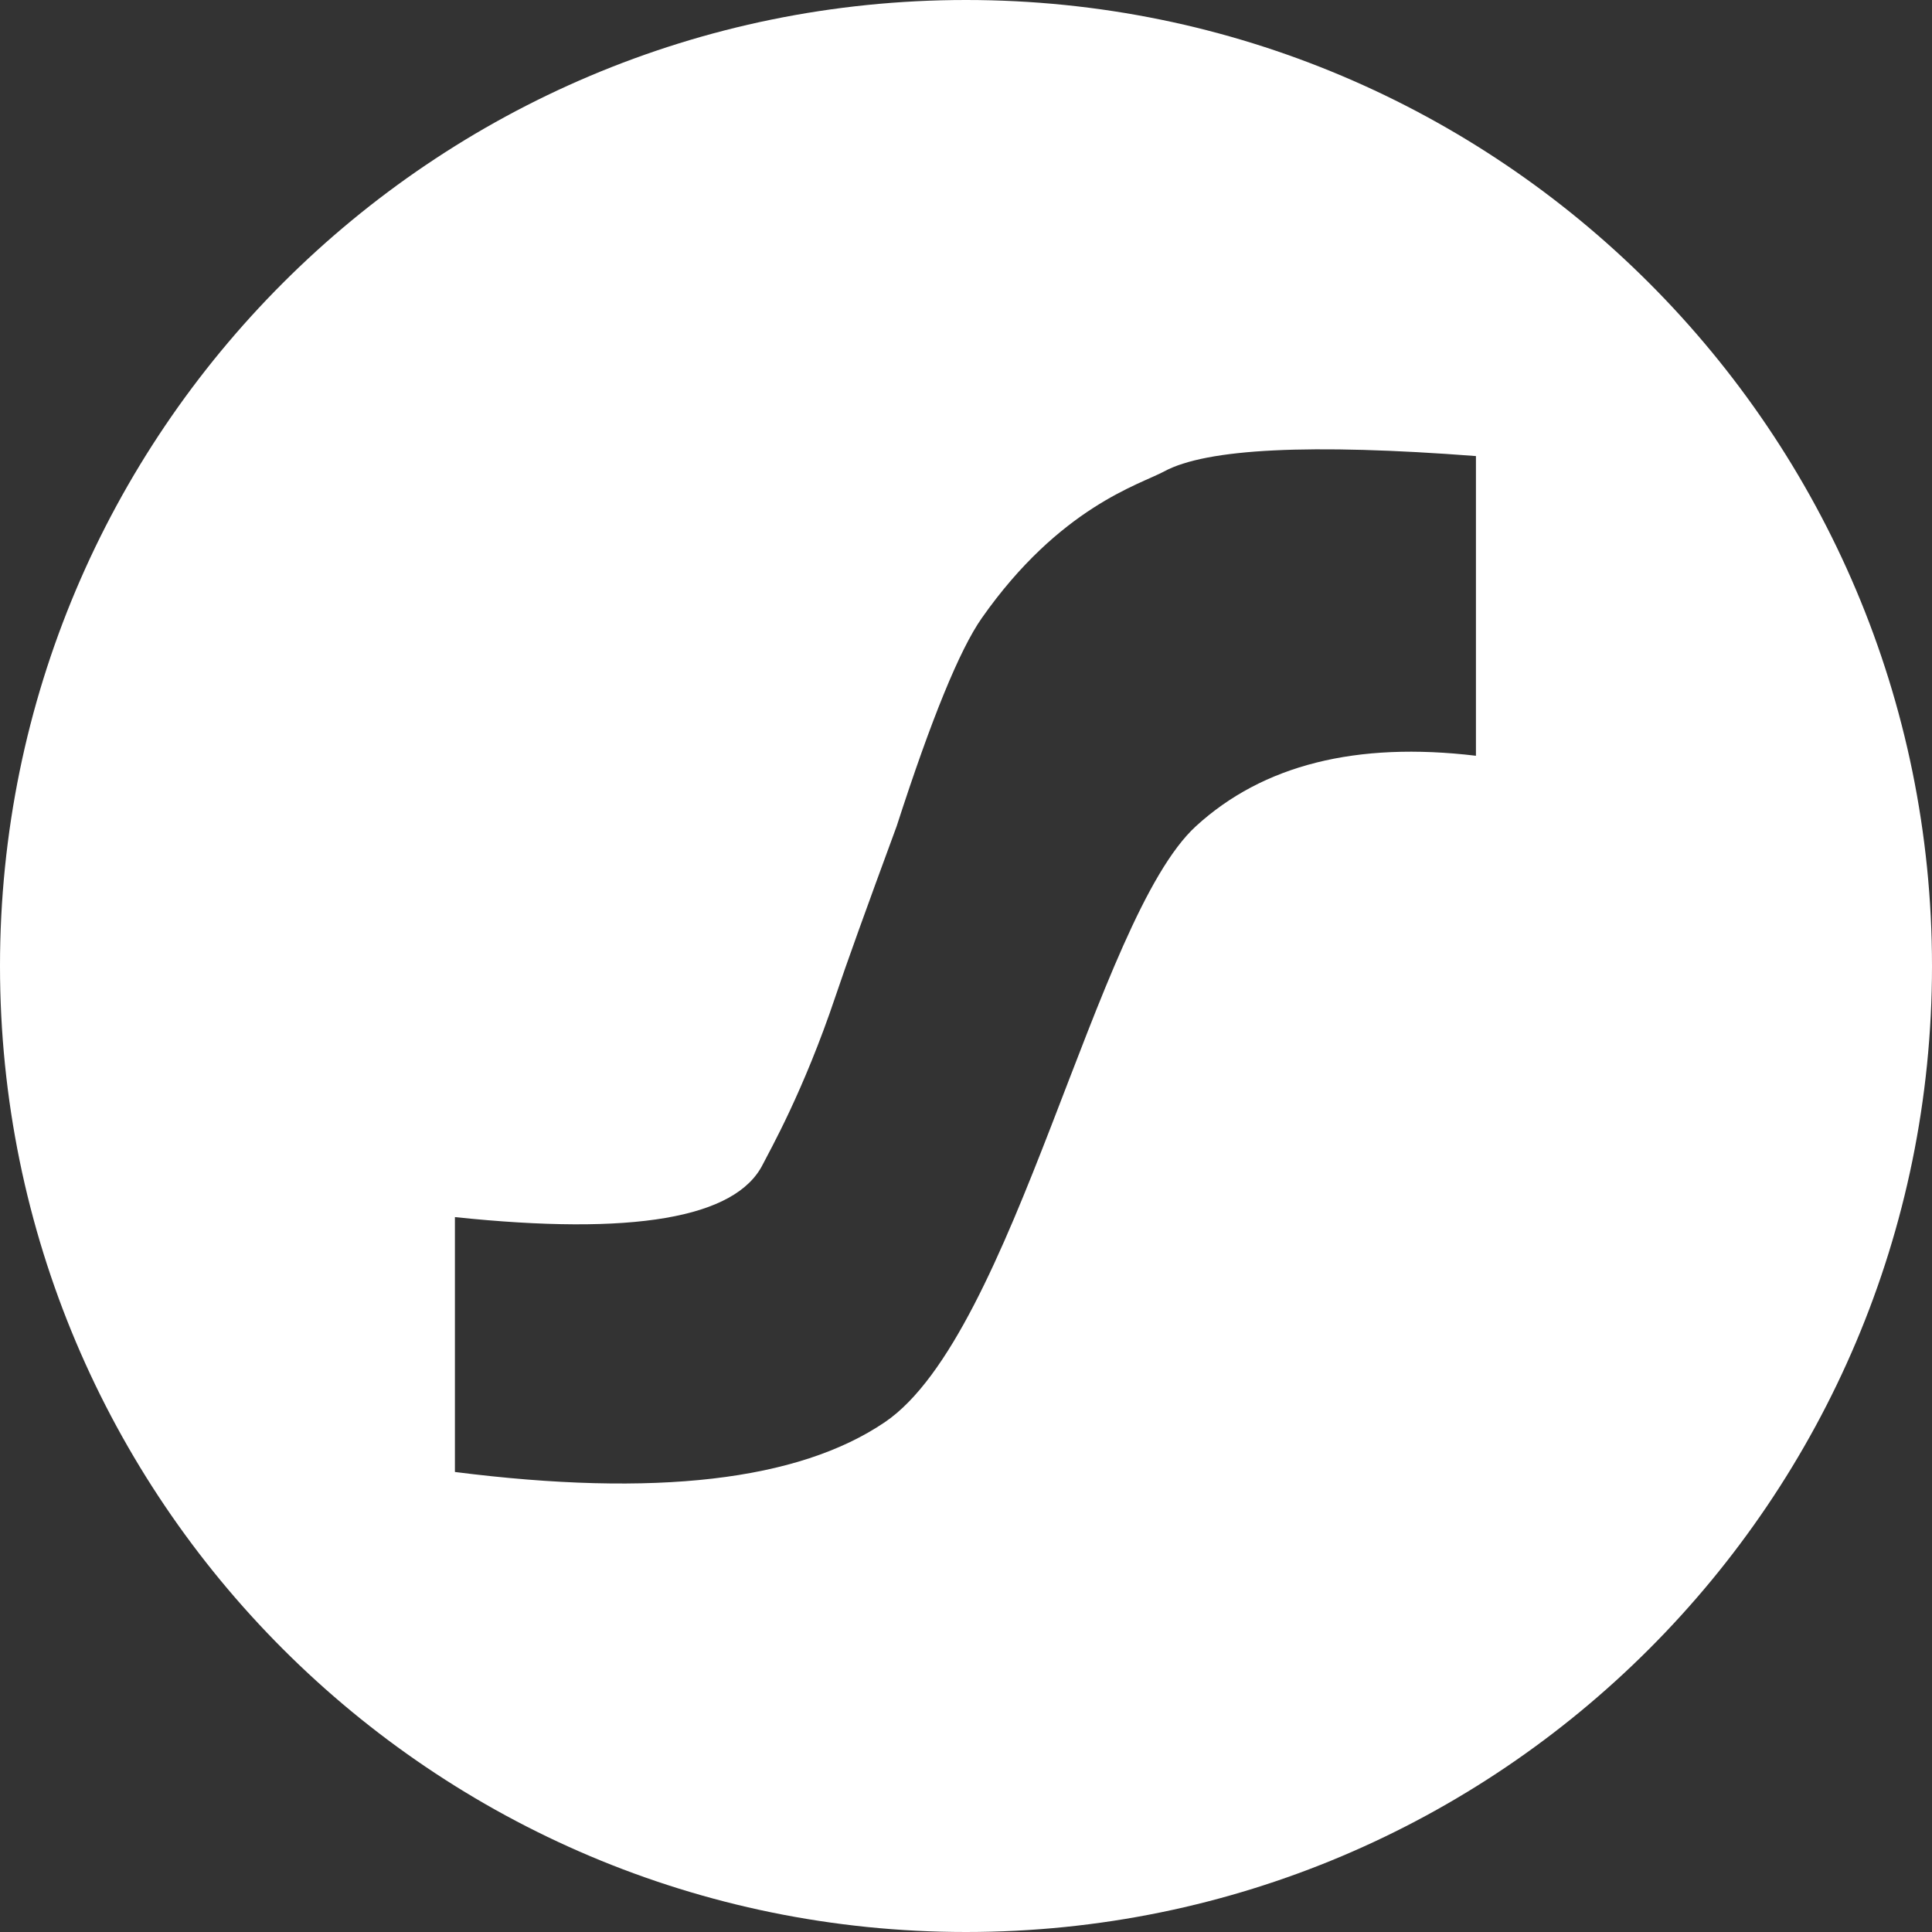 <?xml version="1.0" encoding="UTF-8"?>
<svg width="30px" height="30px" viewBox="0 0 344 344" version="1.1" xmlns="http://www.w3.org/2000/svg" xmlns:xlink="http://www.w3.org/1999/xlink">
    <rect x="0" y="0" width="344" height="344" fill="#333333" stroke="none"/>
    <!-- Generator: Sketch 53.2 (72643) - https://sketchapp.com -->
    <title>logoTeal</title>
    <desc>Created with Sketch.</desc>
    <g id="Brainstorm" stroke="none" stroke-width="1" fill="none" fill-rule="evenodd">
        <g id="logoTeal" fill="#FFFFFF">
            <path d="M172,344 C77.007,344 0,266.993 0,172 C0,77.007 77.007,0 172,0 C266.993,0 344,77.007 344,172 C344,266.993 266.993,344 172,344 Z M81,216.711 L81,262.091 C116.638,266.62 142.153,263.666 157.544,253.228 C180.63,237.571 195.065,163.442 212.957,147.092 C224.885,136.193 241.499,132.018 262.797,134.567 L262.797,81.204 C233.322,78.95 214.817,79.861 207.284,83.936 C202.97,86.27 188.713,90.25 174.816,110.045 C170.88,115.653 165.827,128.002 159.66,147.092 C154.252,161.772 150.626,171.855 148.783,177.342 C143.064,194.366 137.06,204.865 135.815,207.334 C130.988,216.91 112.716,220.035 81,216.711 Z" id="Combined-Shape"></path>
        </g>
    </g>
</svg>
